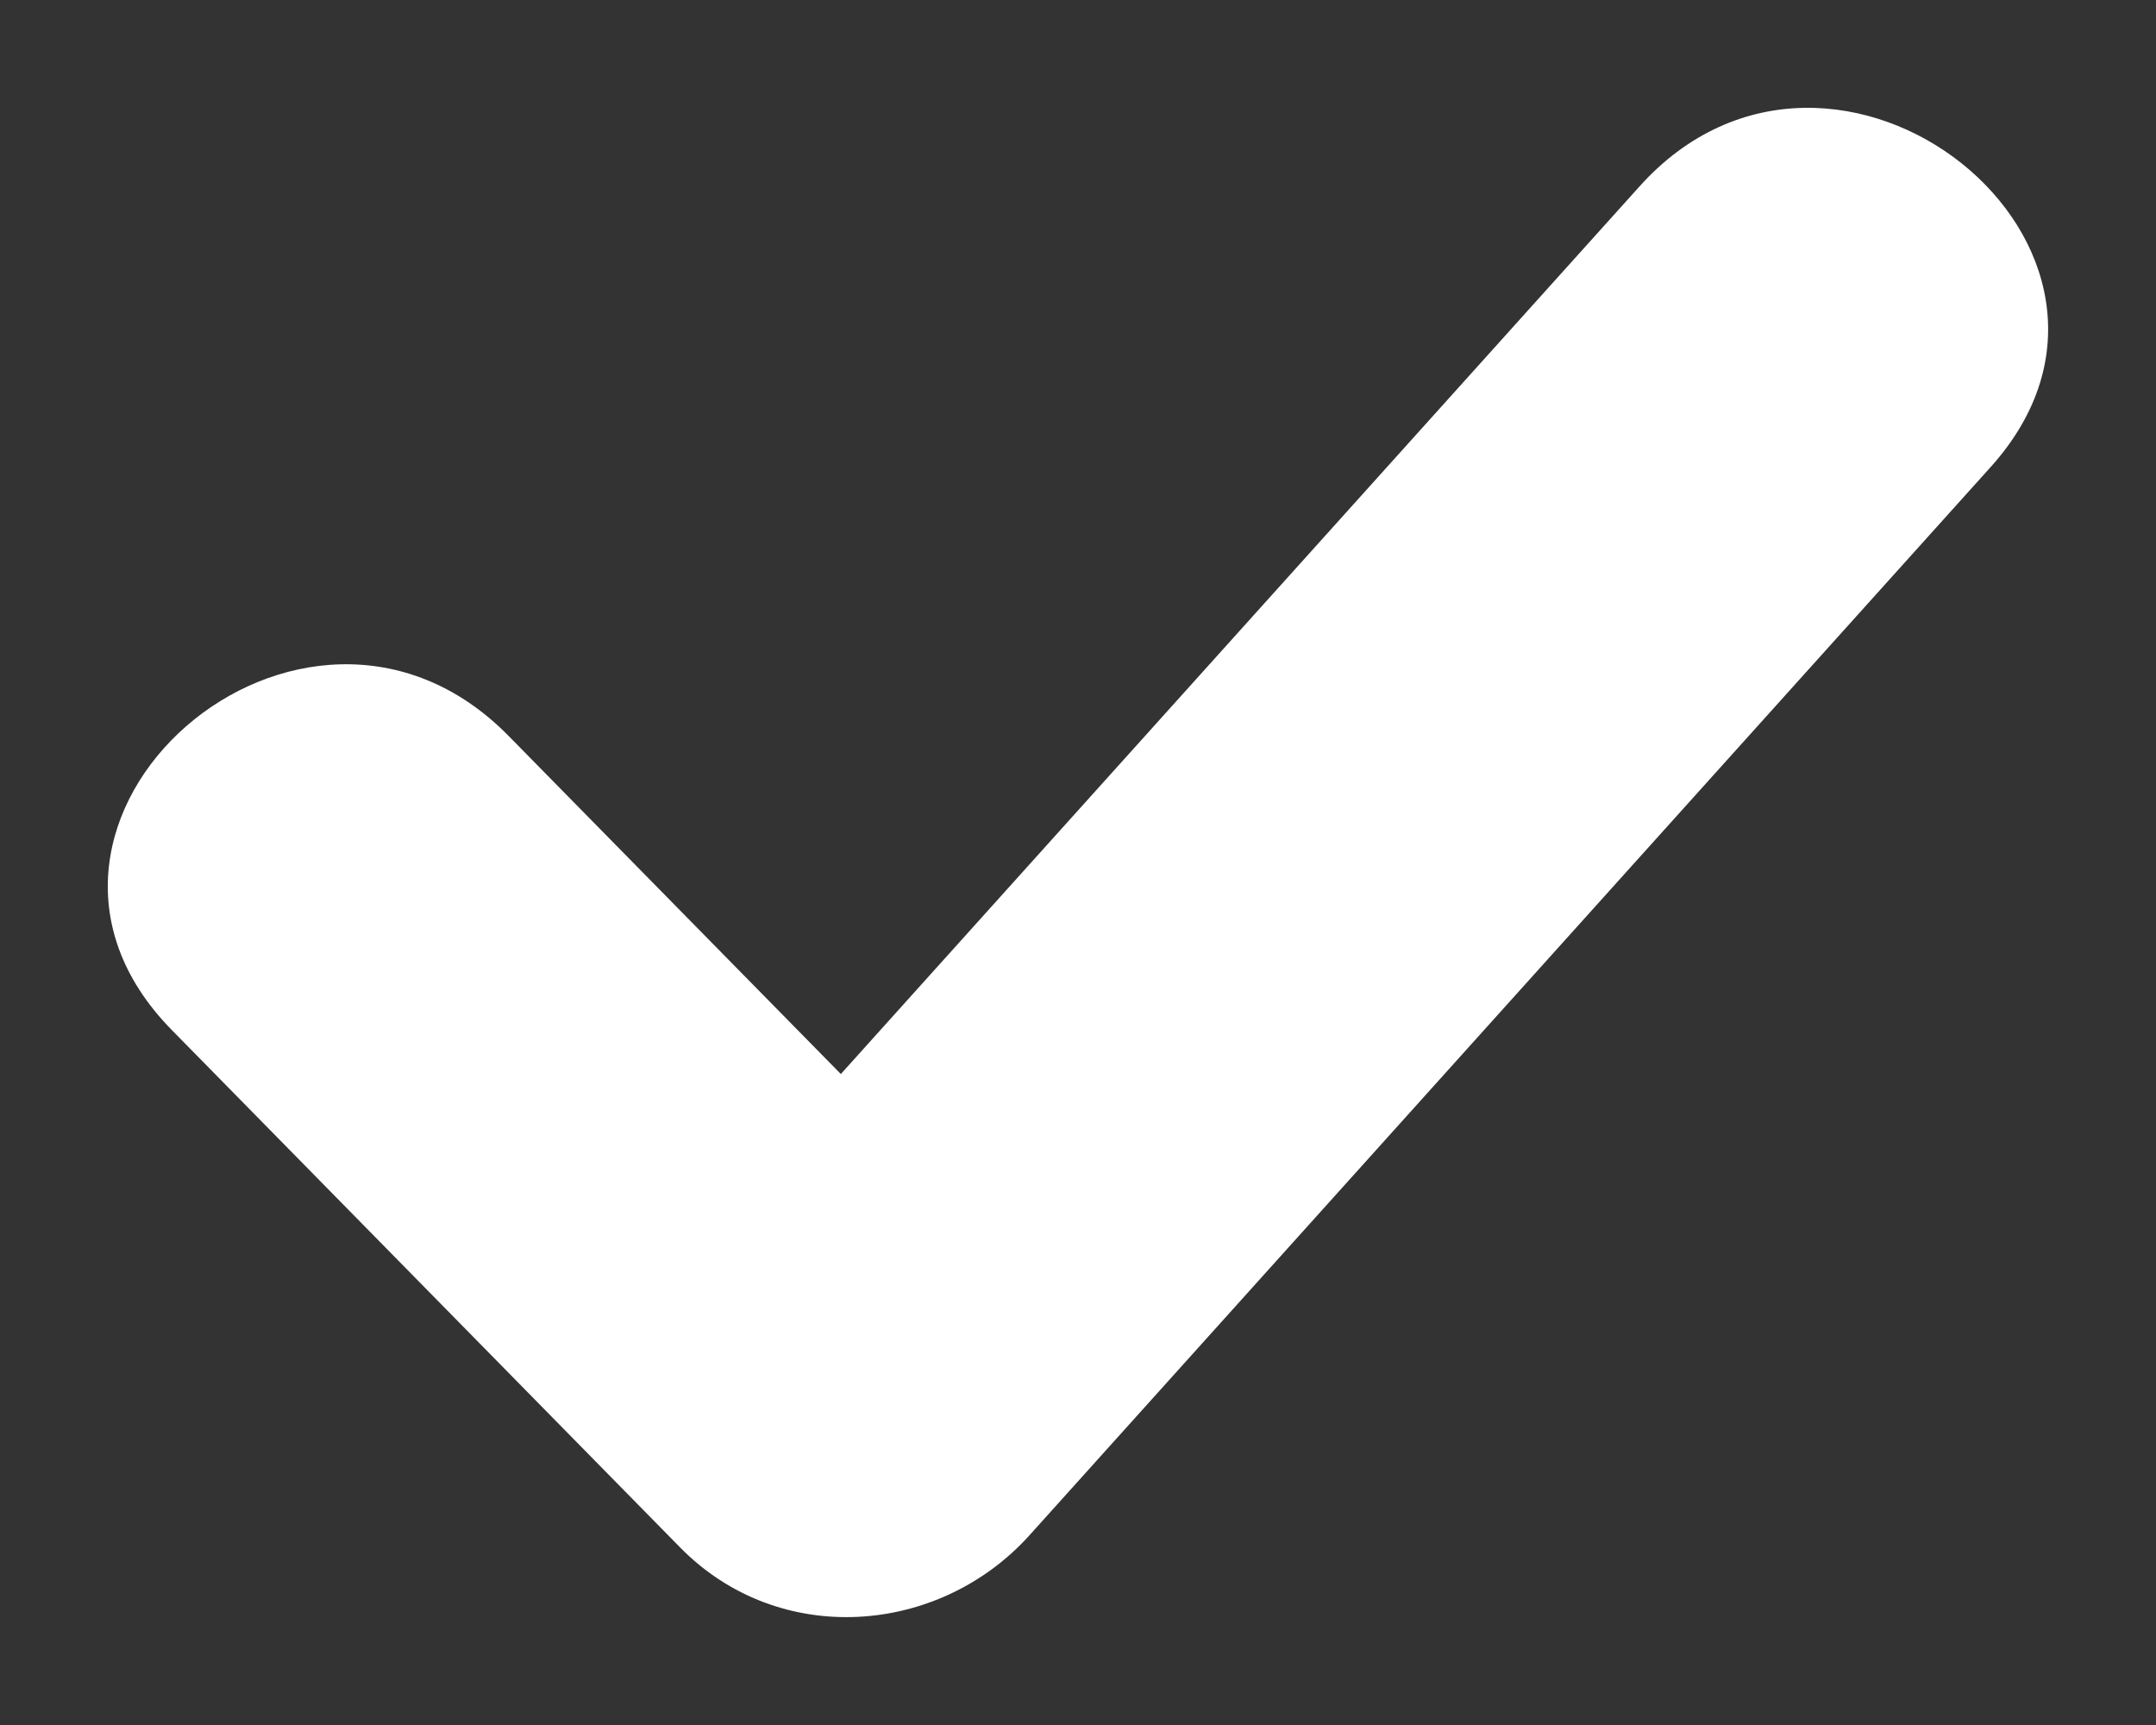 <svg width="10" height="8" viewBox="0 0 10 8" fill="none" xmlns="http://www.w3.org/2000/svg">
<rect x="0" y="0" width="10" height="8" fill="#333333" stroke="none"/>
<path fill-rule="evenodd" clip-rule="evenodd" d="M0.796 4.776C-0.155 3.807 1.407 2.444 2.359 3.413L3.9 4.981L7.604 0.865C8.511 -0.145 10.14 1.156 9.234 2.165L4.775 7.12C4.355 7.586 3.614 7.644 3.155 7.177L0.796 4.776Z" fill="white"/>
</svg>
